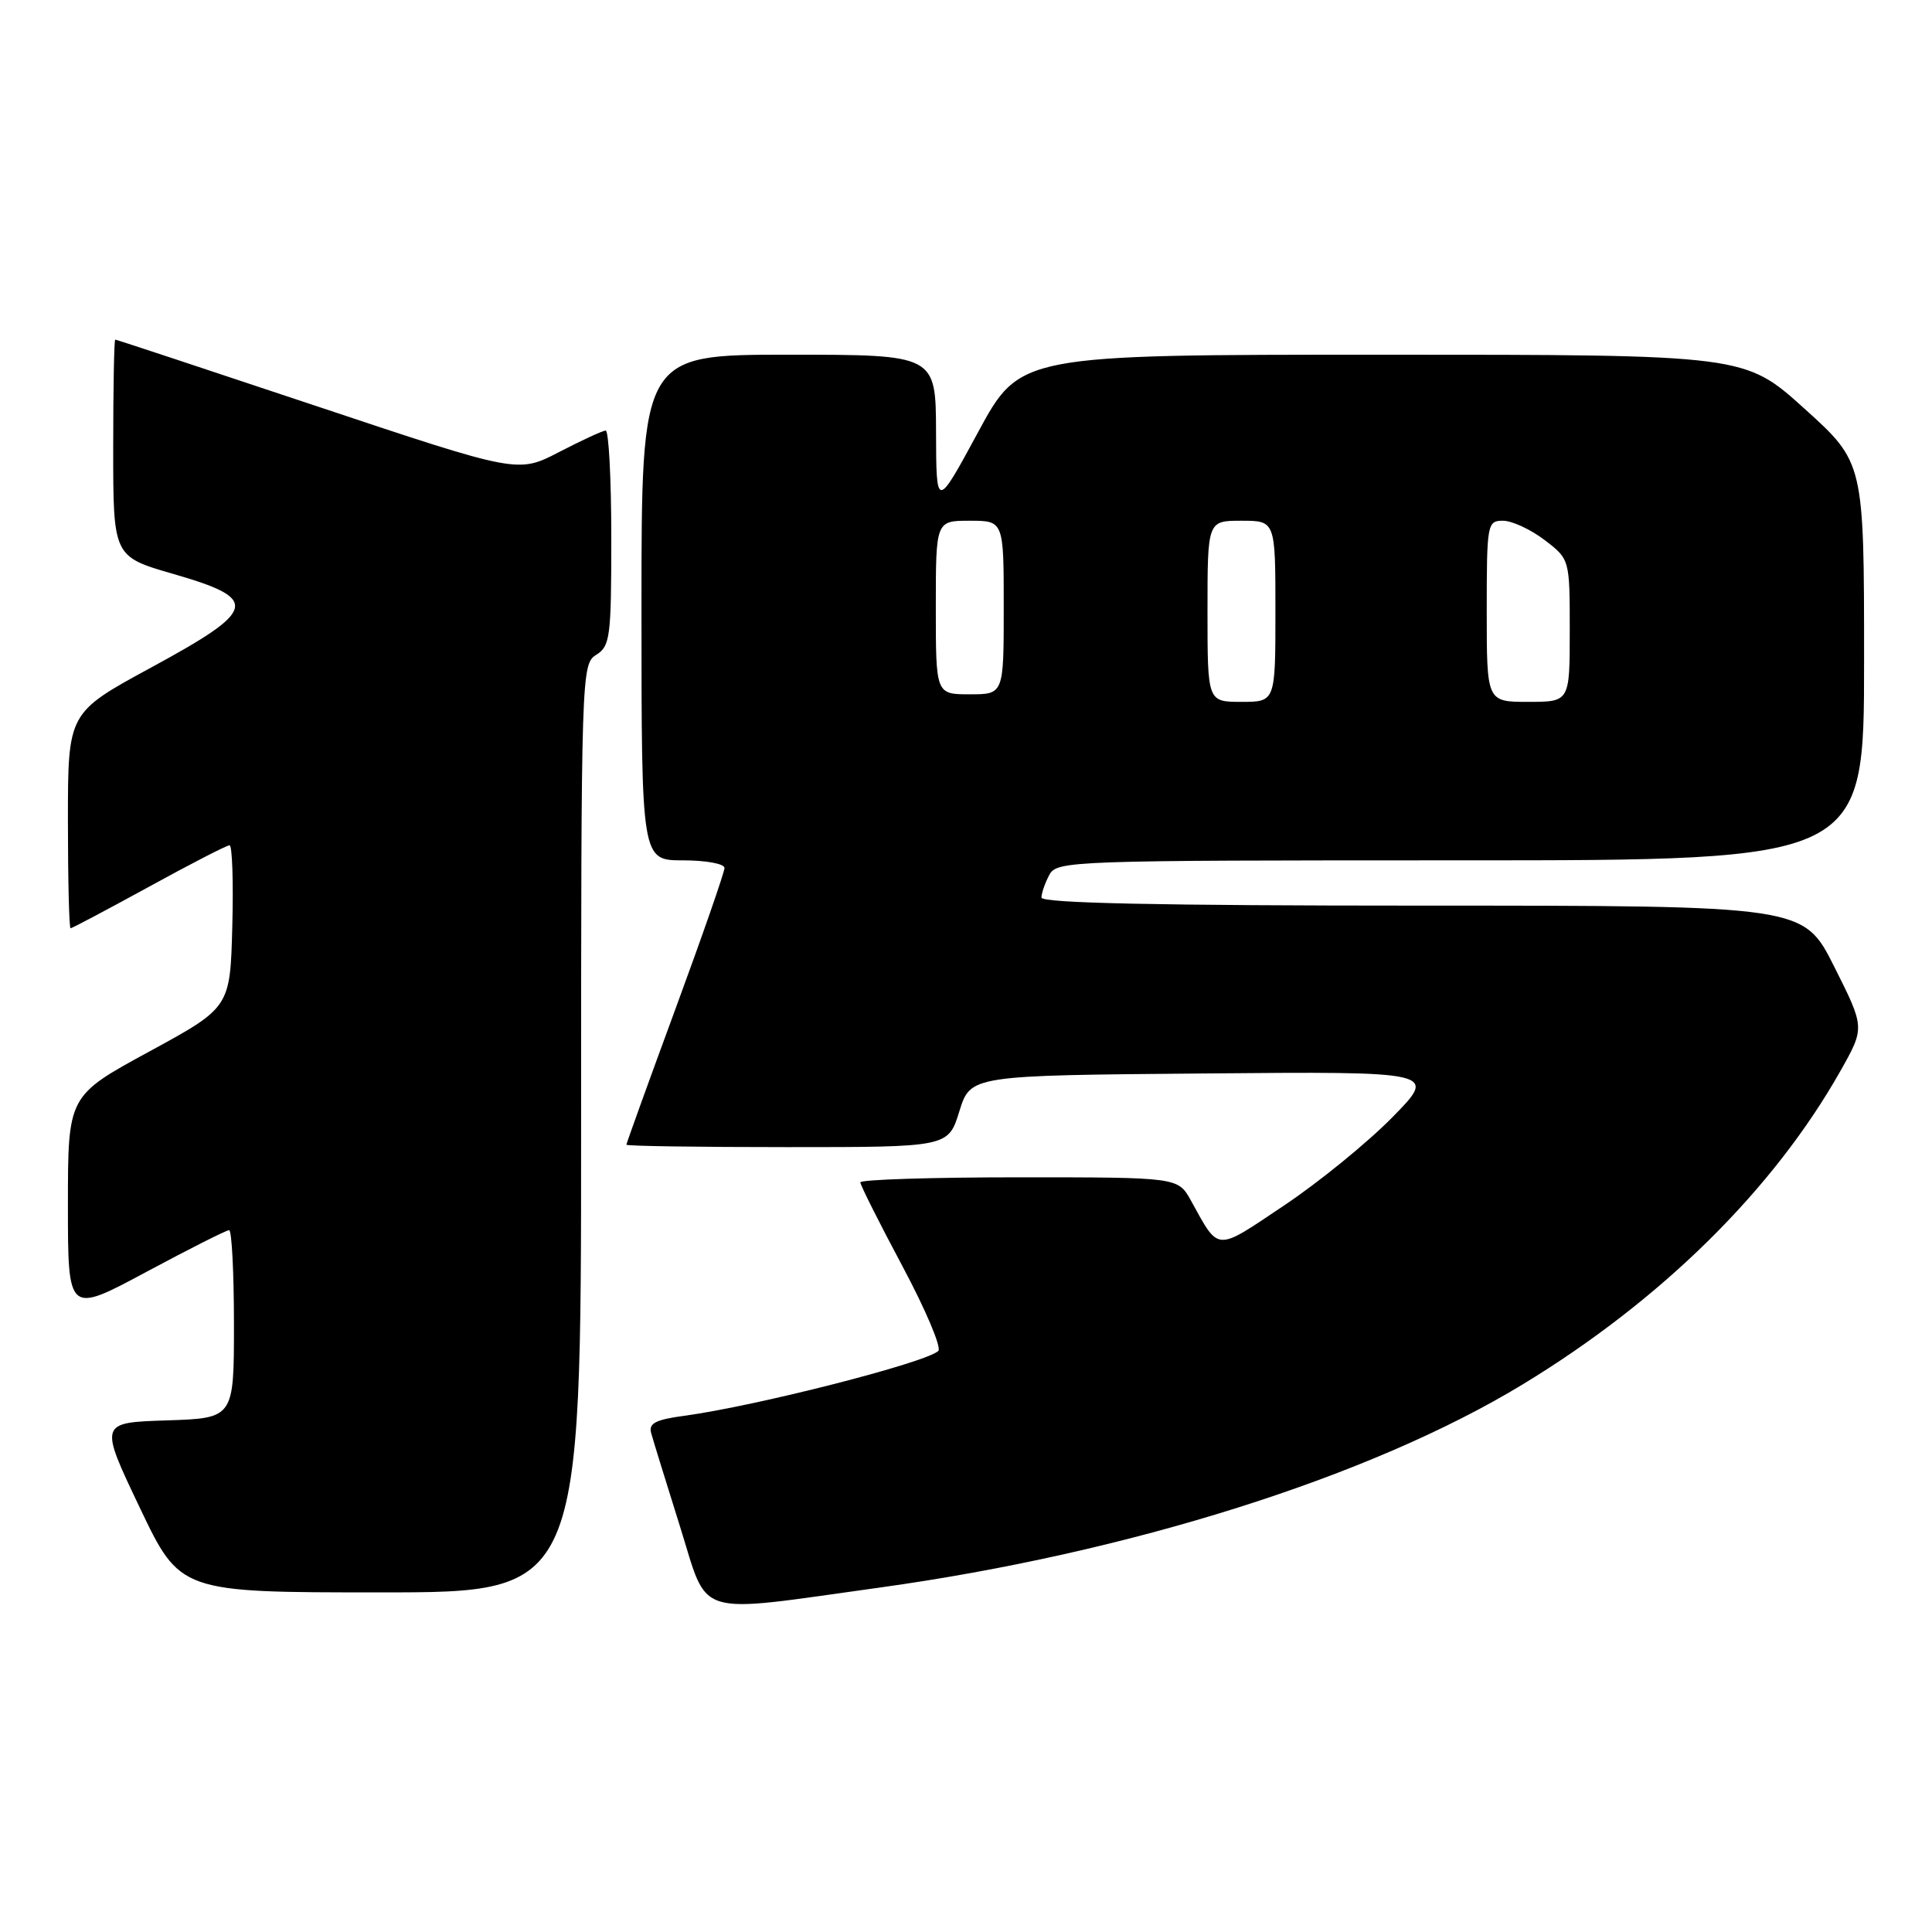 <?xml version="1.0" encoding="UTF-8" standalone="no"?>
<!DOCTYPE svg PUBLIC "-//W3C//DTD SVG 1.1//EN" "http://www.w3.org/Graphics/SVG/1.1/DTD/svg11.dtd" >
<svg xmlns="http://www.w3.org/2000/svg" xmlns:xlink="http://www.w3.org/1999/xlink" version="1.1" viewBox="0 0 256 256">
 <g >
 <path fill="currentColor"
d=" M 116.50 210.37 C 149.61 205.78 181.58 195.69 201.73 183.46 C 220.18 172.26 235.02 157.60 243.91 141.83 C 247.10 136.16 247.10 136.16 243.04 128.08 C 238.98 120.00 238.98 120.00 188.49 120.00 C 153.42 120.00 138.00 119.67 138.00 118.93 C 138.00 118.35 138.47 117.00 139.04 115.93 C 140.04 114.06 141.70 114.00 193.54 114.00 C 247.00 114.00 247.00 114.00 247.00 87.64 C 247.00 61.28 247.00 61.28 239.09 54.14 C 231.18 47.00 231.18 47.00 183.17 47.00 C 135.16 47.00 135.16 47.00 129.61 57.25 C 124.06 67.50 124.06 67.50 124.03 57.25 C 124.00 47.00 124.00 47.00 104.50 47.00 C 85.00 47.00 85.00 47.00 85.00 80.50 C 85.00 114.00 85.00 114.00 90.50 114.00 C 93.53 114.00 96.00 114.45 96.00 115.01 C 96.00 115.56 93.08 123.97 89.50 133.69 C 85.92 143.41 83.00 151.51 83.00 151.68 C 83.00 151.86 92.60 152.00 104.32 152.00 C 125.65 152.00 125.65 152.00 127.12 147.25 C 128.60 142.50 128.60 142.50 159.53 142.24 C 190.47 141.97 190.47 141.97 184.48 148.06 C 181.19 151.41 174.73 156.67 170.12 159.75 C 160.95 165.89 161.59 165.92 157.80 159.07 C 156.09 156.00 156.09 156.00 135.05 156.00 C 123.47 156.00 114.00 156.30 114.00 156.67 C 114.00 157.03 116.51 162.03 119.58 167.78 C 122.65 173.53 124.79 178.58 124.33 179.01 C 122.64 180.58 100.23 186.30 90.67 187.60 C 86.86 188.11 85.93 188.60 86.28 189.88 C 86.52 190.77 88.25 196.36 90.11 202.29 C 93.95 214.52 91.64 213.81 116.50 210.37 Z  M 77.00 149.51 C 77.00 89.10 77.04 87.99 79.00 86.77 C 80.85 85.61 81.00 84.44 81.00 71.26 C 81.00 63.42 80.66 57.02 80.25 57.05 C 79.84 57.07 77.05 58.36 74.06 59.91 C 68.63 62.72 68.63 62.72 42.08 53.86 C 27.49 48.99 15.42 45.00 15.27 45.00 C 15.12 45.00 15.00 51.47 15.00 59.37 C 15.00 73.75 15.00 73.75 23.00 76.06 C 34.48 79.38 34.14 80.79 19.99 88.47 C 9.00 94.44 9.00 94.44 9.00 108.72 C 9.00 116.57 9.16 123.00 9.35 123.00 C 9.55 123.00 14.22 120.52 19.74 117.50 C 25.25 114.47 30.06 112.00 30.42 112.00 C 30.77 112.00 30.94 116.84 30.78 122.75 C 30.50 133.50 30.50 133.50 19.75 139.35 C 9.00 145.20 9.00 145.20 9.00 159.66 C 9.00 174.11 9.00 174.11 19.36 168.55 C 25.05 165.50 30.00 163.00 30.36 163.00 C 30.71 163.00 31.00 168.61 31.00 175.46 C 31.00 187.92 31.00 187.92 22.08 188.21 C 13.15 188.50 13.15 188.50 18.51 199.75 C 23.87 211.00 23.87 211.00 50.43 211.00 C 77.00 211.00 77.00 211.00 77.00 149.51 Z  M 160.00 81.00 C 160.00 69.00 160.00 69.00 164.50 69.00 C 169.00 69.00 169.00 69.00 169.00 81.00 C 169.00 93.00 169.00 93.00 164.50 93.00 C 160.00 93.00 160.00 93.00 160.00 81.00 Z  M 197.00 81.00 C 197.00 69.38 197.07 69.00 199.16 69.00 C 200.34 69.00 202.82 70.15 204.66 71.55 C 208.00 74.10 208.00 74.10 208.00 83.55 C 208.00 93.00 208.00 93.00 202.50 93.00 C 197.00 93.00 197.00 93.00 197.00 81.00 Z  M 124.00 80.50 C 124.00 69.00 124.00 69.00 128.50 69.00 C 133.00 69.00 133.00 69.00 133.00 80.50 C 133.00 92.00 133.00 92.00 128.50 92.00 C 124.00 92.00 124.00 92.00 124.00 80.50 Z "/>
</g>
</svg>